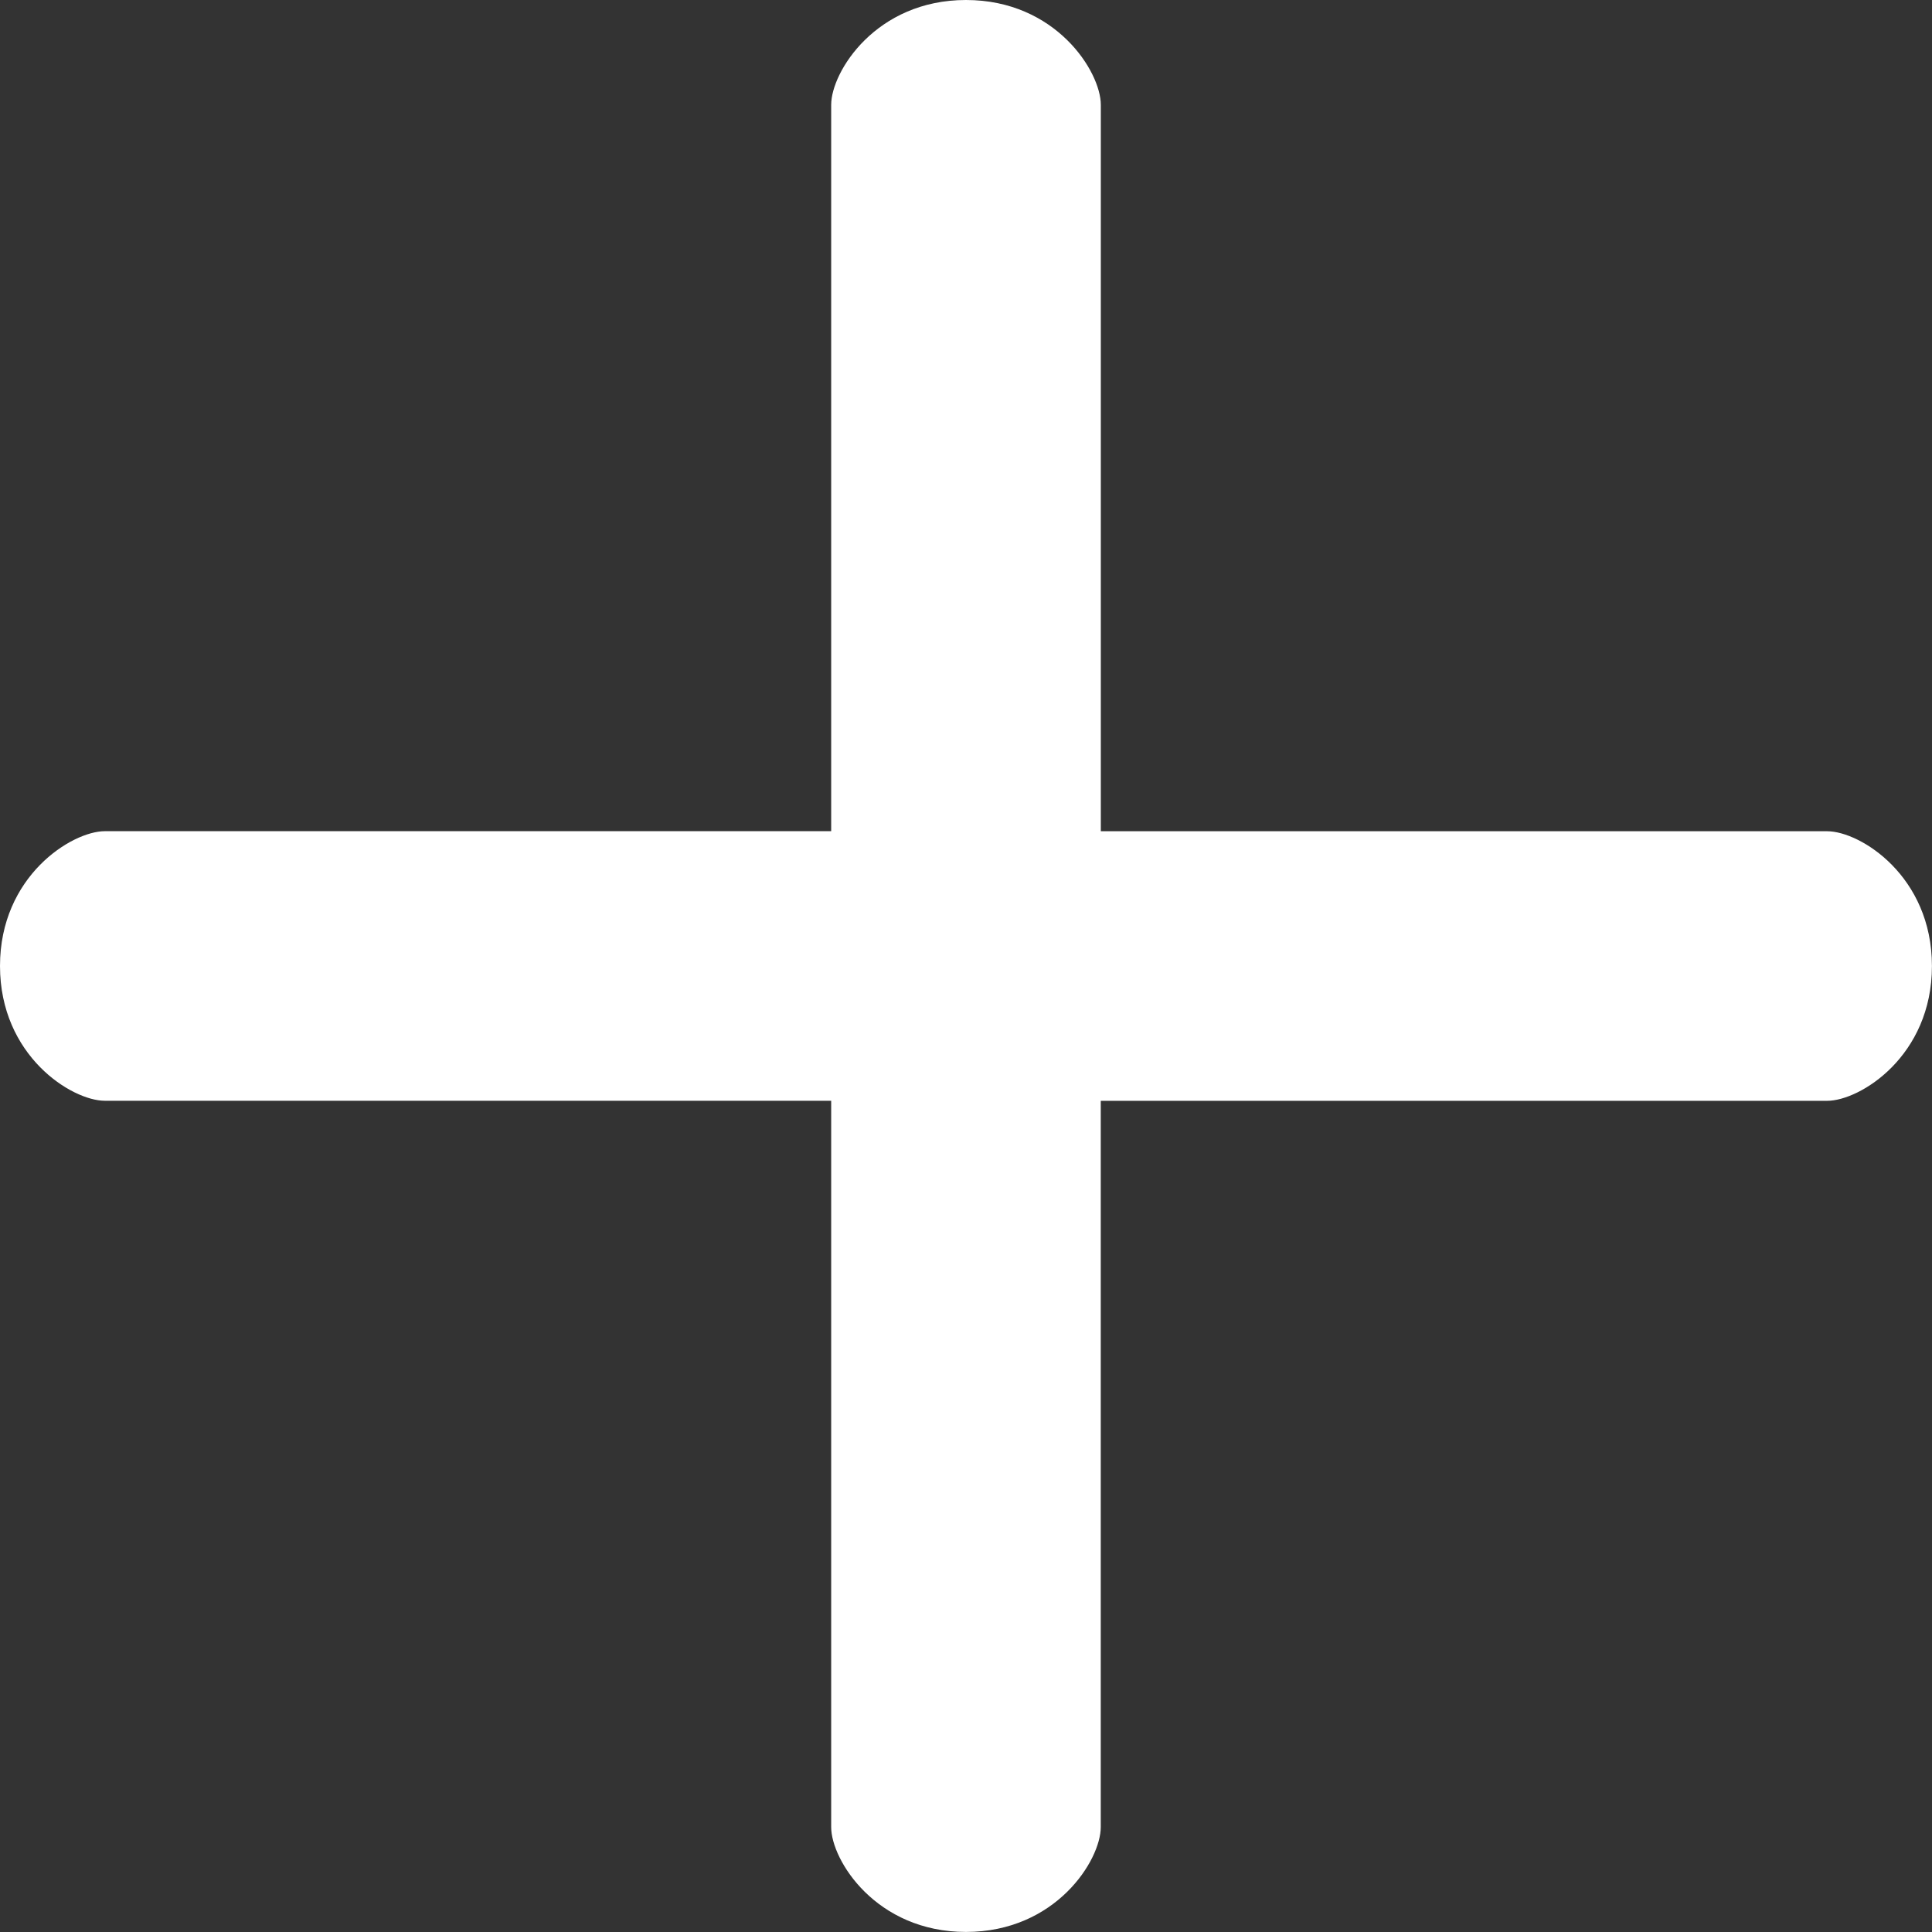 <?xml version="1.0" encoding="utf-8"?>
<!-- Generator: Adobe Illustrator 22.0.1, SVG Export Plug-In . SVG Version: 6.00 Build 0)  -->
<svg version="1.1" id="Capa_1" xmlns="http://www.w3.org/2000/svg" xmlns:xlink="http://www.w3.org/1999/xlink" x="0px" y="0px"
	 viewBox="0 0 32.939 32.939" enable-background="new 0 0 32.939 32.939" xml:space="preserve">
<rect x="0" y="0" width="32.939" height="32.939" fill="#333333" stroke="none"/>
<g>
	<g>
		<path fill="#FFFFFF" d="M31.152,14.172H18.768V1.787C18.768,1.223,18.002,0,16.469,0c-1.532,0-2.298,1.223-2.298,1.787v12.384
			H1.787C1.223,14.172,0,14.938,0,16.469s1.223,2.298,1.787,2.298h12.384v12.384c0,0.564,0.766,1.787,2.298,1.787
			c1.532,0,2.298-1.223,2.298-1.787V18.768h12.384c0.564,0,1.787-0.766,1.787-2.298S31.716,14.172,31.152,14.172z"/>
	</g>
</g>
</svg>
